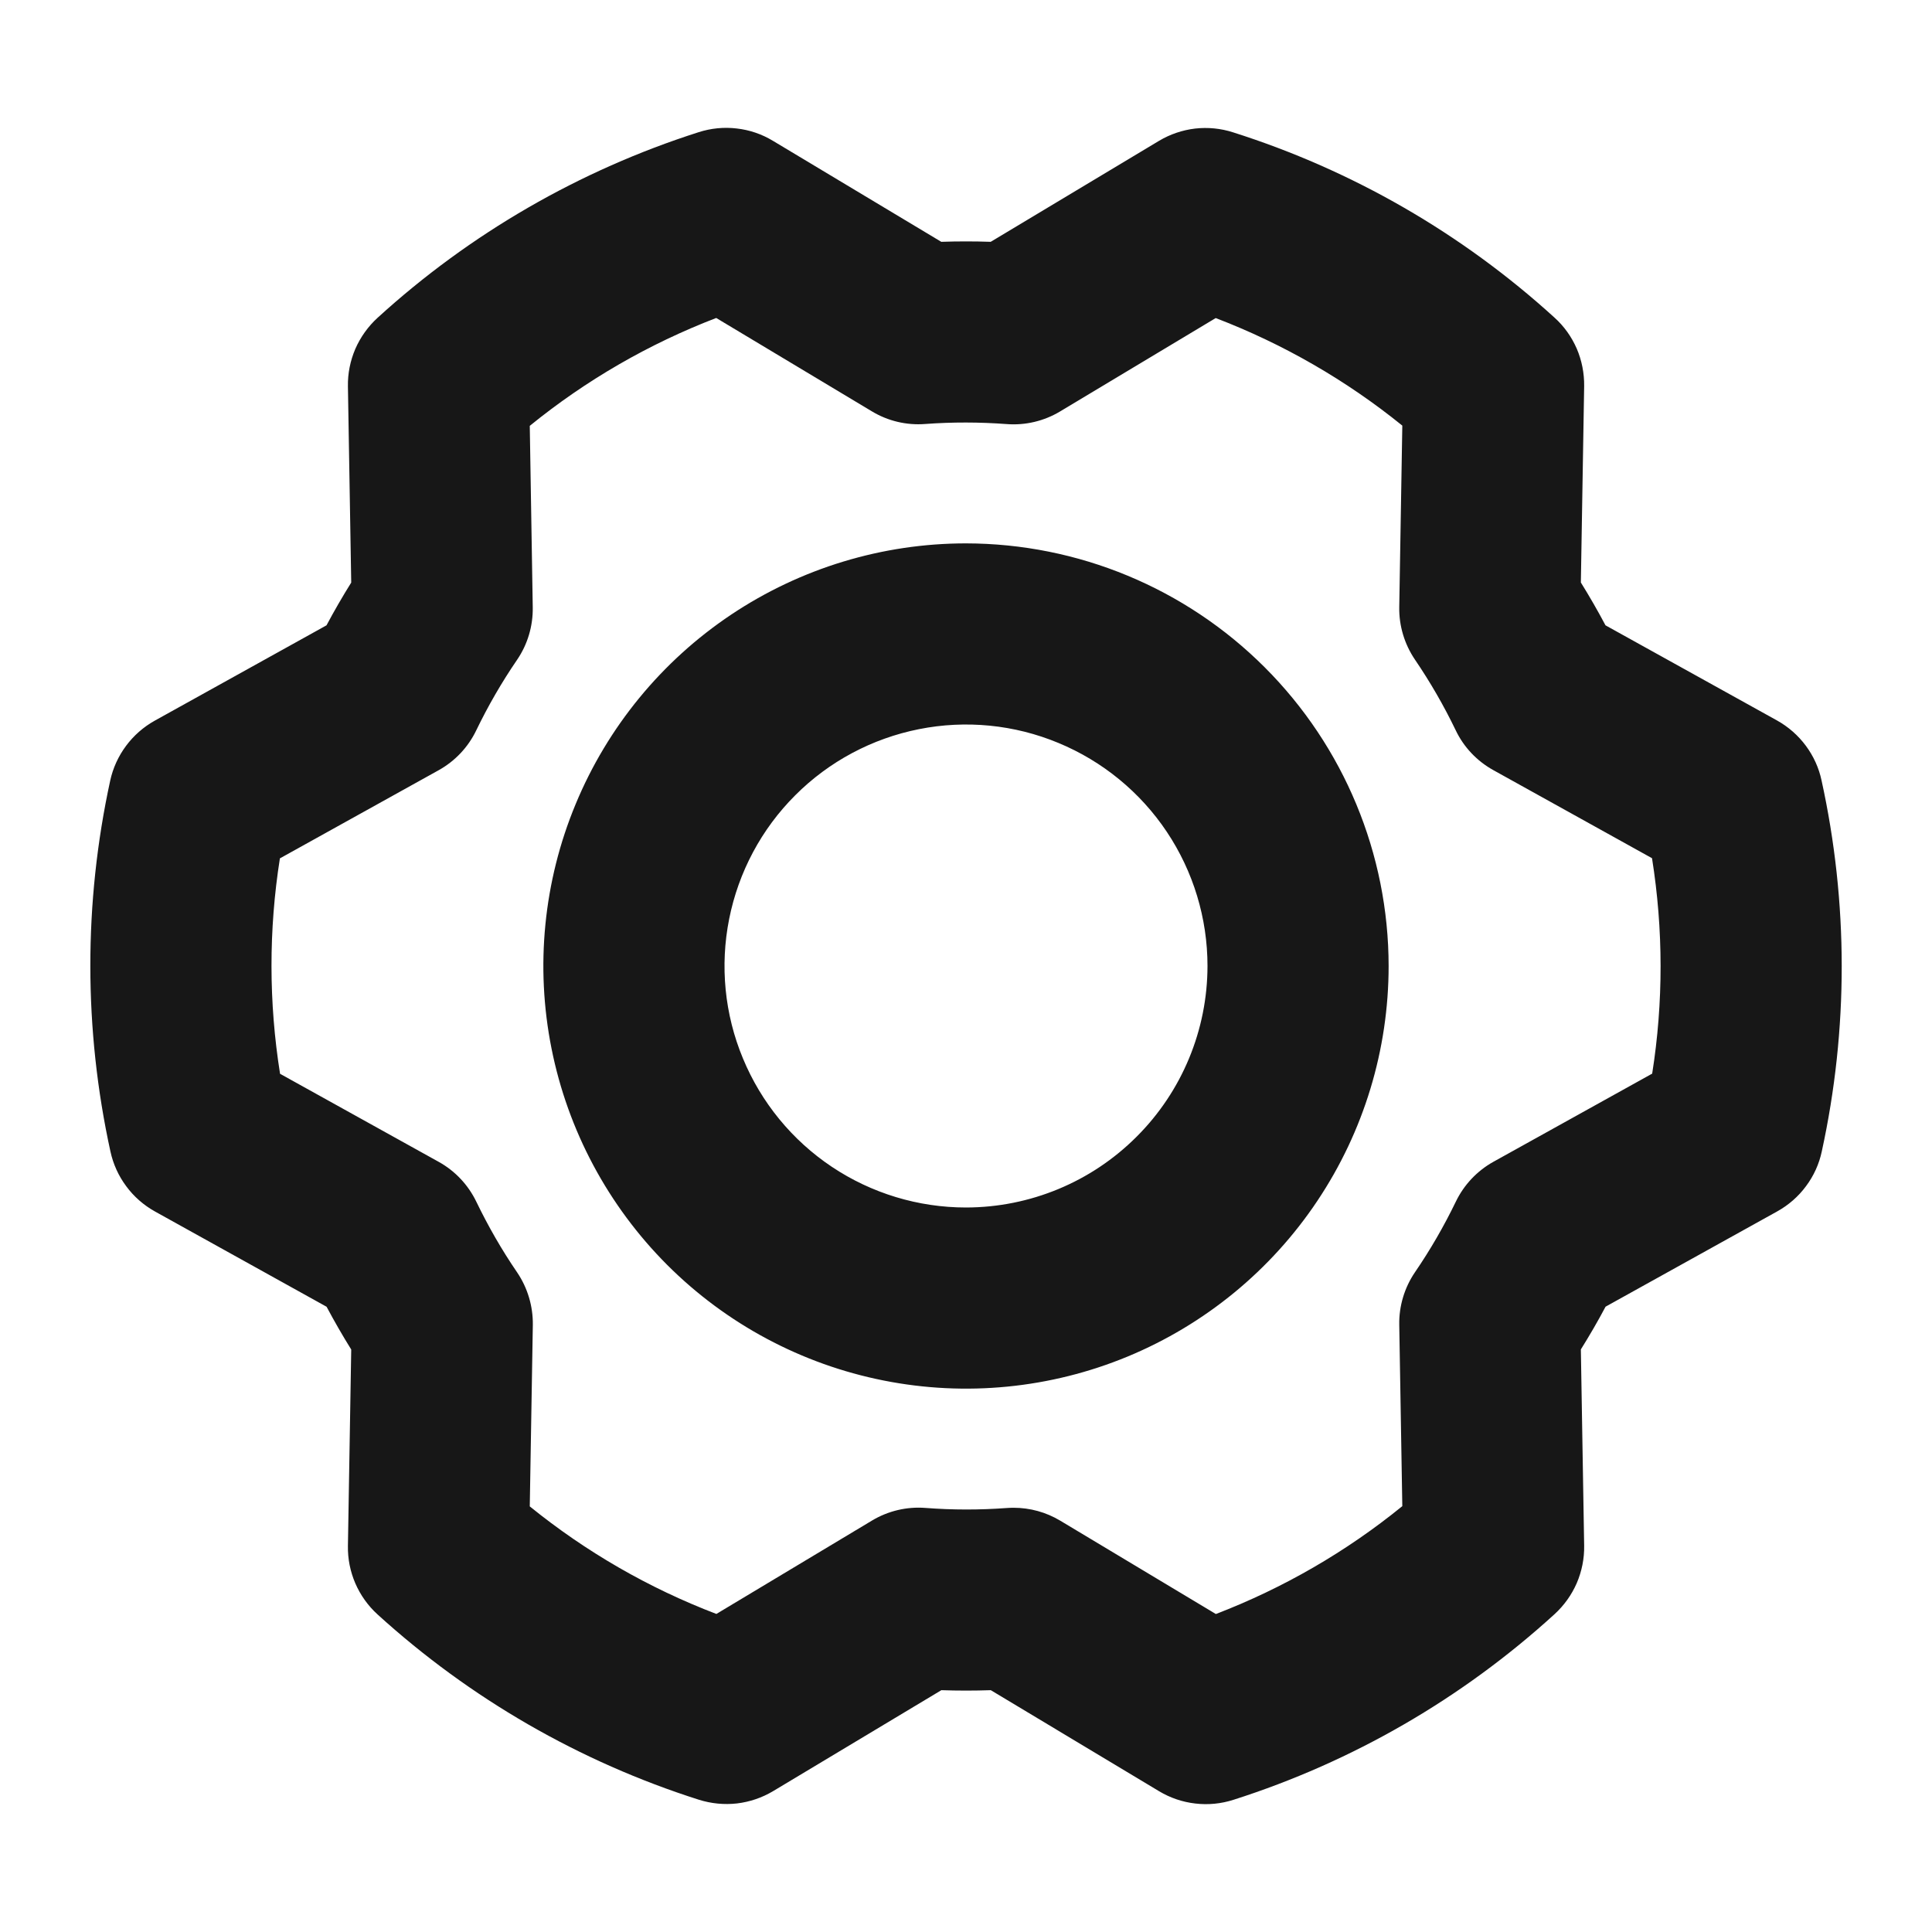<svg width="24" height="24" viewBox="0 0 24 24" fill="none" xmlns="http://www.w3.org/2000/svg">
<path d="M12 6.75C10.962 6.75 9.947 7.058 9.083 7.635C8.22 8.212 7.547 9.032 7.15 9.991C6.752 10.95 6.648 12.006 6.851 13.024C7.054 14.043 7.554 14.978 8.288 15.713C9.022 16.447 9.958 16.947 10.976 17.149C11.994 17.352 13.05 17.248 14.009 16.851C14.969 16.453 15.789 15.78 16.365 14.917C16.942 14.054 17.25 13.039 17.25 12C17.249 10.608 16.695 9.274 15.711 8.29C14.726 7.305 13.392 6.752 12 6.75ZM12 15C11.407 15 10.827 14.824 10.334 14.495C9.84 14.165 9.456 13.696 9.229 13.148C9.001 12.6 8.942 11.997 9.058 11.415C9.174 10.833 9.459 10.298 9.879 9.879C10.298 9.459 10.833 9.174 11.415 9.058C11.997 8.942 12.6 9.001 13.148 9.229C13.696 9.456 14.165 9.84 14.495 10.334C14.824 10.827 15 11.407 15 12C14.999 12.796 14.683 13.558 14.12 14.12C13.558 14.683 12.796 14.999 12 15ZM22.628 9.695C22.595 9.539 22.528 9.392 22.432 9.263C22.337 9.135 22.215 9.028 22.075 8.95L19.944 7.768C19.848 7.587 19.746 7.41 19.638 7.236L19.679 4.797C19.681 4.637 19.65 4.478 19.587 4.331C19.523 4.184 19.429 4.052 19.31 3.945C18.161 2.899 16.799 2.114 15.318 1.644C15.166 1.595 15.005 1.579 14.846 1.597C14.687 1.616 14.534 1.668 14.397 1.75L12.307 3.004C12.102 2.997 11.898 2.997 11.693 3.004L9.601 1.749C9.464 1.666 9.311 1.614 9.152 1.596C8.993 1.577 8.832 1.593 8.679 1.642C7.199 2.115 5.838 2.901 4.69 3.948C4.572 4.056 4.478 4.188 4.414 4.334C4.351 4.481 4.319 4.64 4.322 4.8L4.363 7.237C4.255 7.41 4.152 7.588 4.056 7.768L1.923 8.952C1.783 9.03 1.661 9.137 1.566 9.265C1.47 9.394 1.403 9.541 1.369 9.697C1.039 11.216 1.04 12.787 1.372 14.305C1.406 14.461 1.473 14.609 1.569 14.737C1.664 14.866 1.786 14.972 1.926 15.05L4.057 16.233C4.153 16.413 4.255 16.591 4.363 16.764L4.322 19.204C4.319 19.364 4.351 19.523 4.414 19.669C4.478 19.816 4.572 19.948 4.691 20.056C5.84 21.101 7.202 21.886 8.682 22.357C8.835 22.405 8.996 22.421 9.155 22.403C9.314 22.384 9.467 22.332 9.604 22.25L11.694 20.996C11.899 21.003 12.104 21.003 12.308 20.996L14.4 22.252C14.537 22.334 14.69 22.386 14.849 22.404C15.008 22.423 15.169 22.407 15.322 22.358C16.802 21.886 18.163 21.099 19.311 20.052C19.429 19.944 19.523 19.813 19.587 19.666C19.65 19.519 19.682 19.36 19.679 19.2L19.638 16.763C19.746 16.59 19.849 16.413 19.945 16.232L22.078 15.048C22.218 14.97 22.34 14.864 22.435 14.735C22.531 14.607 22.598 14.459 22.631 14.303C22.962 12.785 22.961 11.213 22.628 9.695ZM20.524 13.337L18.552 14.432C18.349 14.545 18.186 14.718 18.085 14.927C17.938 15.231 17.769 15.524 17.578 15.803C17.447 15.995 17.378 16.224 17.382 16.456L17.42 18.71C16.724 19.276 15.942 19.728 15.104 20.05L13.17 18.89C12.995 18.785 12.795 18.73 12.591 18.73C12.564 18.73 12.536 18.731 12.508 18.733C12.171 18.758 11.833 18.758 11.496 18.732C11.264 18.714 11.032 18.769 10.832 18.889L8.899 20.049C8.061 19.729 7.278 19.278 6.581 18.713L6.619 16.458C6.622 16.226 6.554 15.998 6.424 15.806C6.233 15.527 6.065 15.234 5.918 14.93C5.817 14.72 5.654 14.546 5.45 14.433L3.479 13.339C3.338 12.453 3.337 11.55 3.477 10.663L5.449 9.568C5.652 9.455 5.815 9.283 5.916 9.073C6.063 8.769 6.232 8.476 6.423 8.197C6.554 8.005 6.622 7.777 6.618 7.544L6.581 5.29C7.277 4.724 8.059 4.272 8.897 3.95L10.831 5.11C11.03 5.23 11.261 5.285 11.493 5.267C11.83 5.242 12.168 5.243 12.505 5.268C12.737 5.286 12.969 5.231 13.169 5.111L15.102 3.951C15.94 4.272 16.723 4.723 17.42 5.287L17.382 7.542C17.378 7.774 17.447 8.002 17.577 8.194C17.767 8.473 17.936 8.766 18.083 9.071C18.183 9.281 18.347 9.454 18.551 9.567L20.522 10.661C20.663 11.548 20.664 12.451 20.524 13.337V13.337Z" fill="#171717"/>
</svg>
